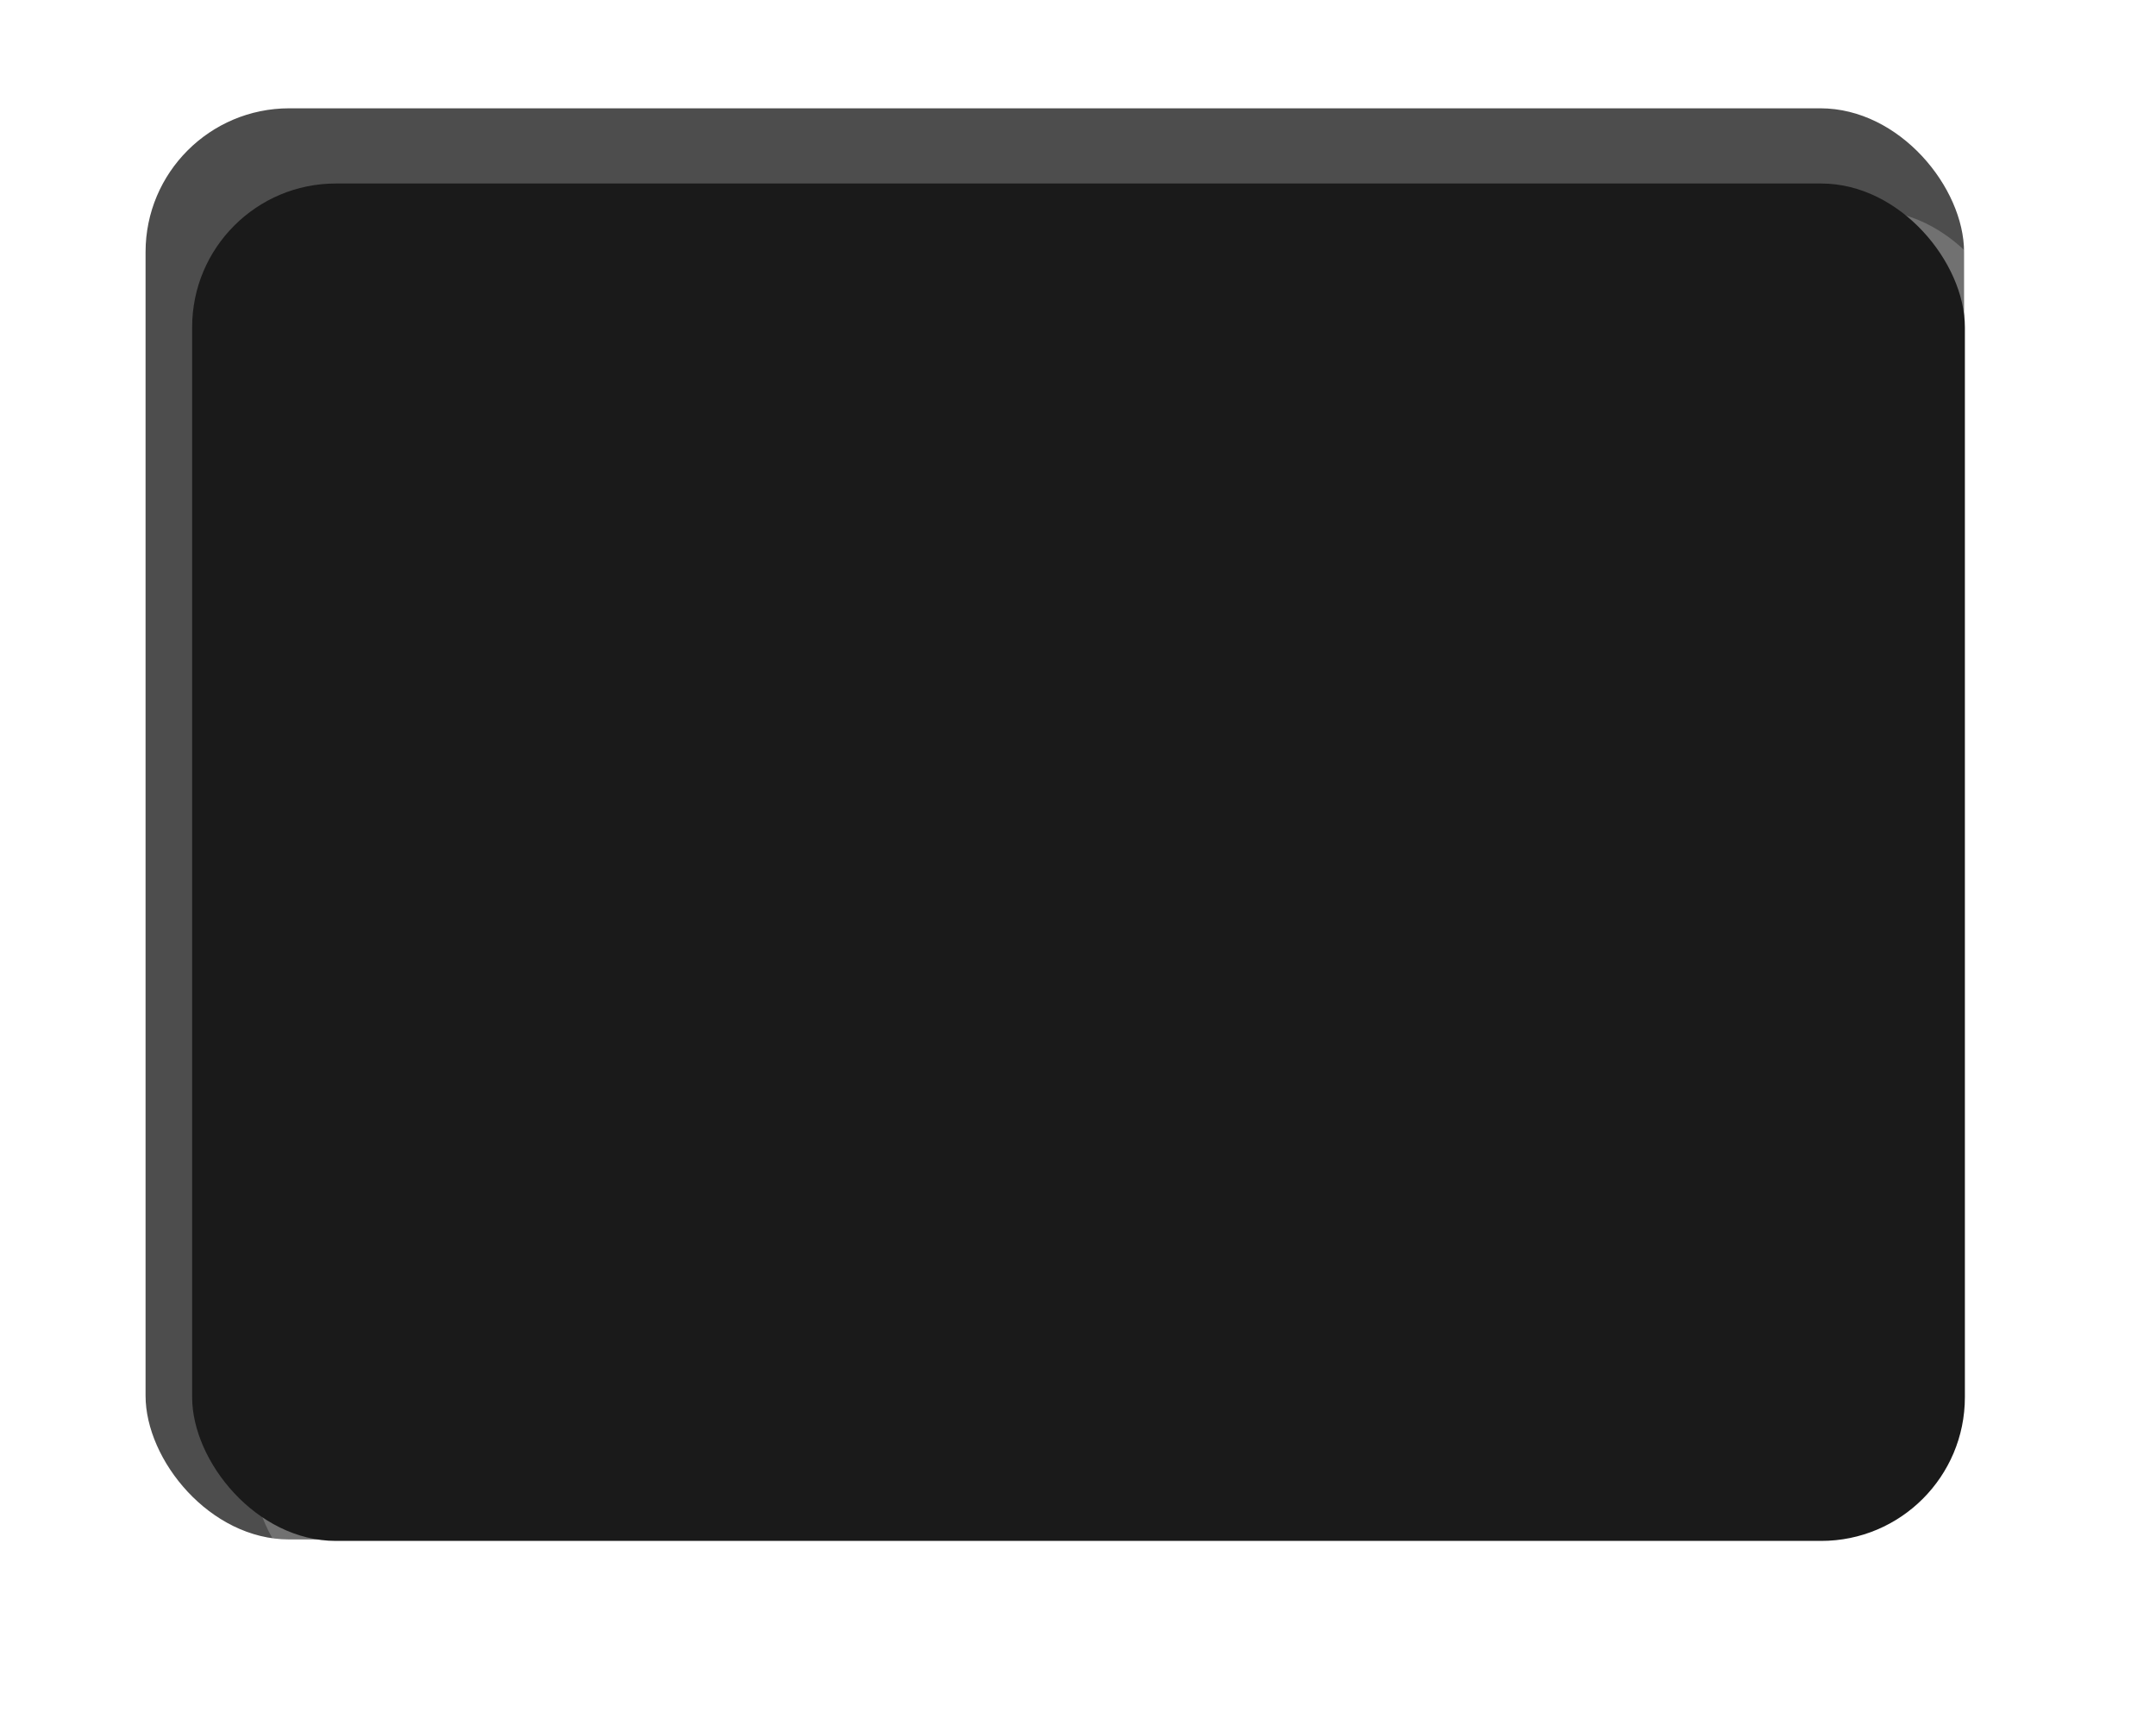 <?xml version="1.0" encoding="UTF-8"?>
<svg width="30mm" height="24mm" version="1.1" viewBox="0 0 30 24" xmlns="http://www.w3.org/2000/svg" xmlns:xlink="http://www.w3.org/1999/xlink">
   <defs>
      <filter id="a" x="-.071" y="-.081" width="1.142" height="1.162" color-interpolation-filters="sRGB">
         <feGaussianBlur result="blur" stdDeviation="1 1"/>
      </filter>
      <filter id="b" x="-.071" y="-.081" width="1.142" height="1.162" color-interpolation-filters="sRGB">
         <feGaussianBlur result="blur" stdDeviation="1 1"/>
      </filter>
   </defs>
   <g>
      <g class="bg-shadow" transform="matrix(.49 0 0 .787 .303 .093)">
         <rect transform="matrix(1.53 0 0 .854 17.325 -20.626)" x="-9.026" y="26.256" width="33.752" height="29.626" rx="2.667" ry="2.975" fill="#020202" fill-opacity=".7" filter="url(#a)" stop-color="#000000" stroke-width=".218" style="-inkscape-stroke:none"/>
         <rect transform="matrix(1.481 0 0 .84 19.956 -18.458)" x="-9.026" y="26.256" width="33.752" height="29.626" rx="2.755" ry="3.025" fill="#ffffff" fill-opacity=".203" filter="url(#b)" stop-color="#000000" stroke-width=".218" style="-inkscape-stroke:none"/>
         <rect x="4.838" y="3.126" width="50.341" height="23.997" rx="4.081" ry="2.541" fill="#1a1a1a" stop-color="#000000" stroke-width=".24" style="-inkscape-stroke:none"/>
      </g>
   </g>
</svg>
